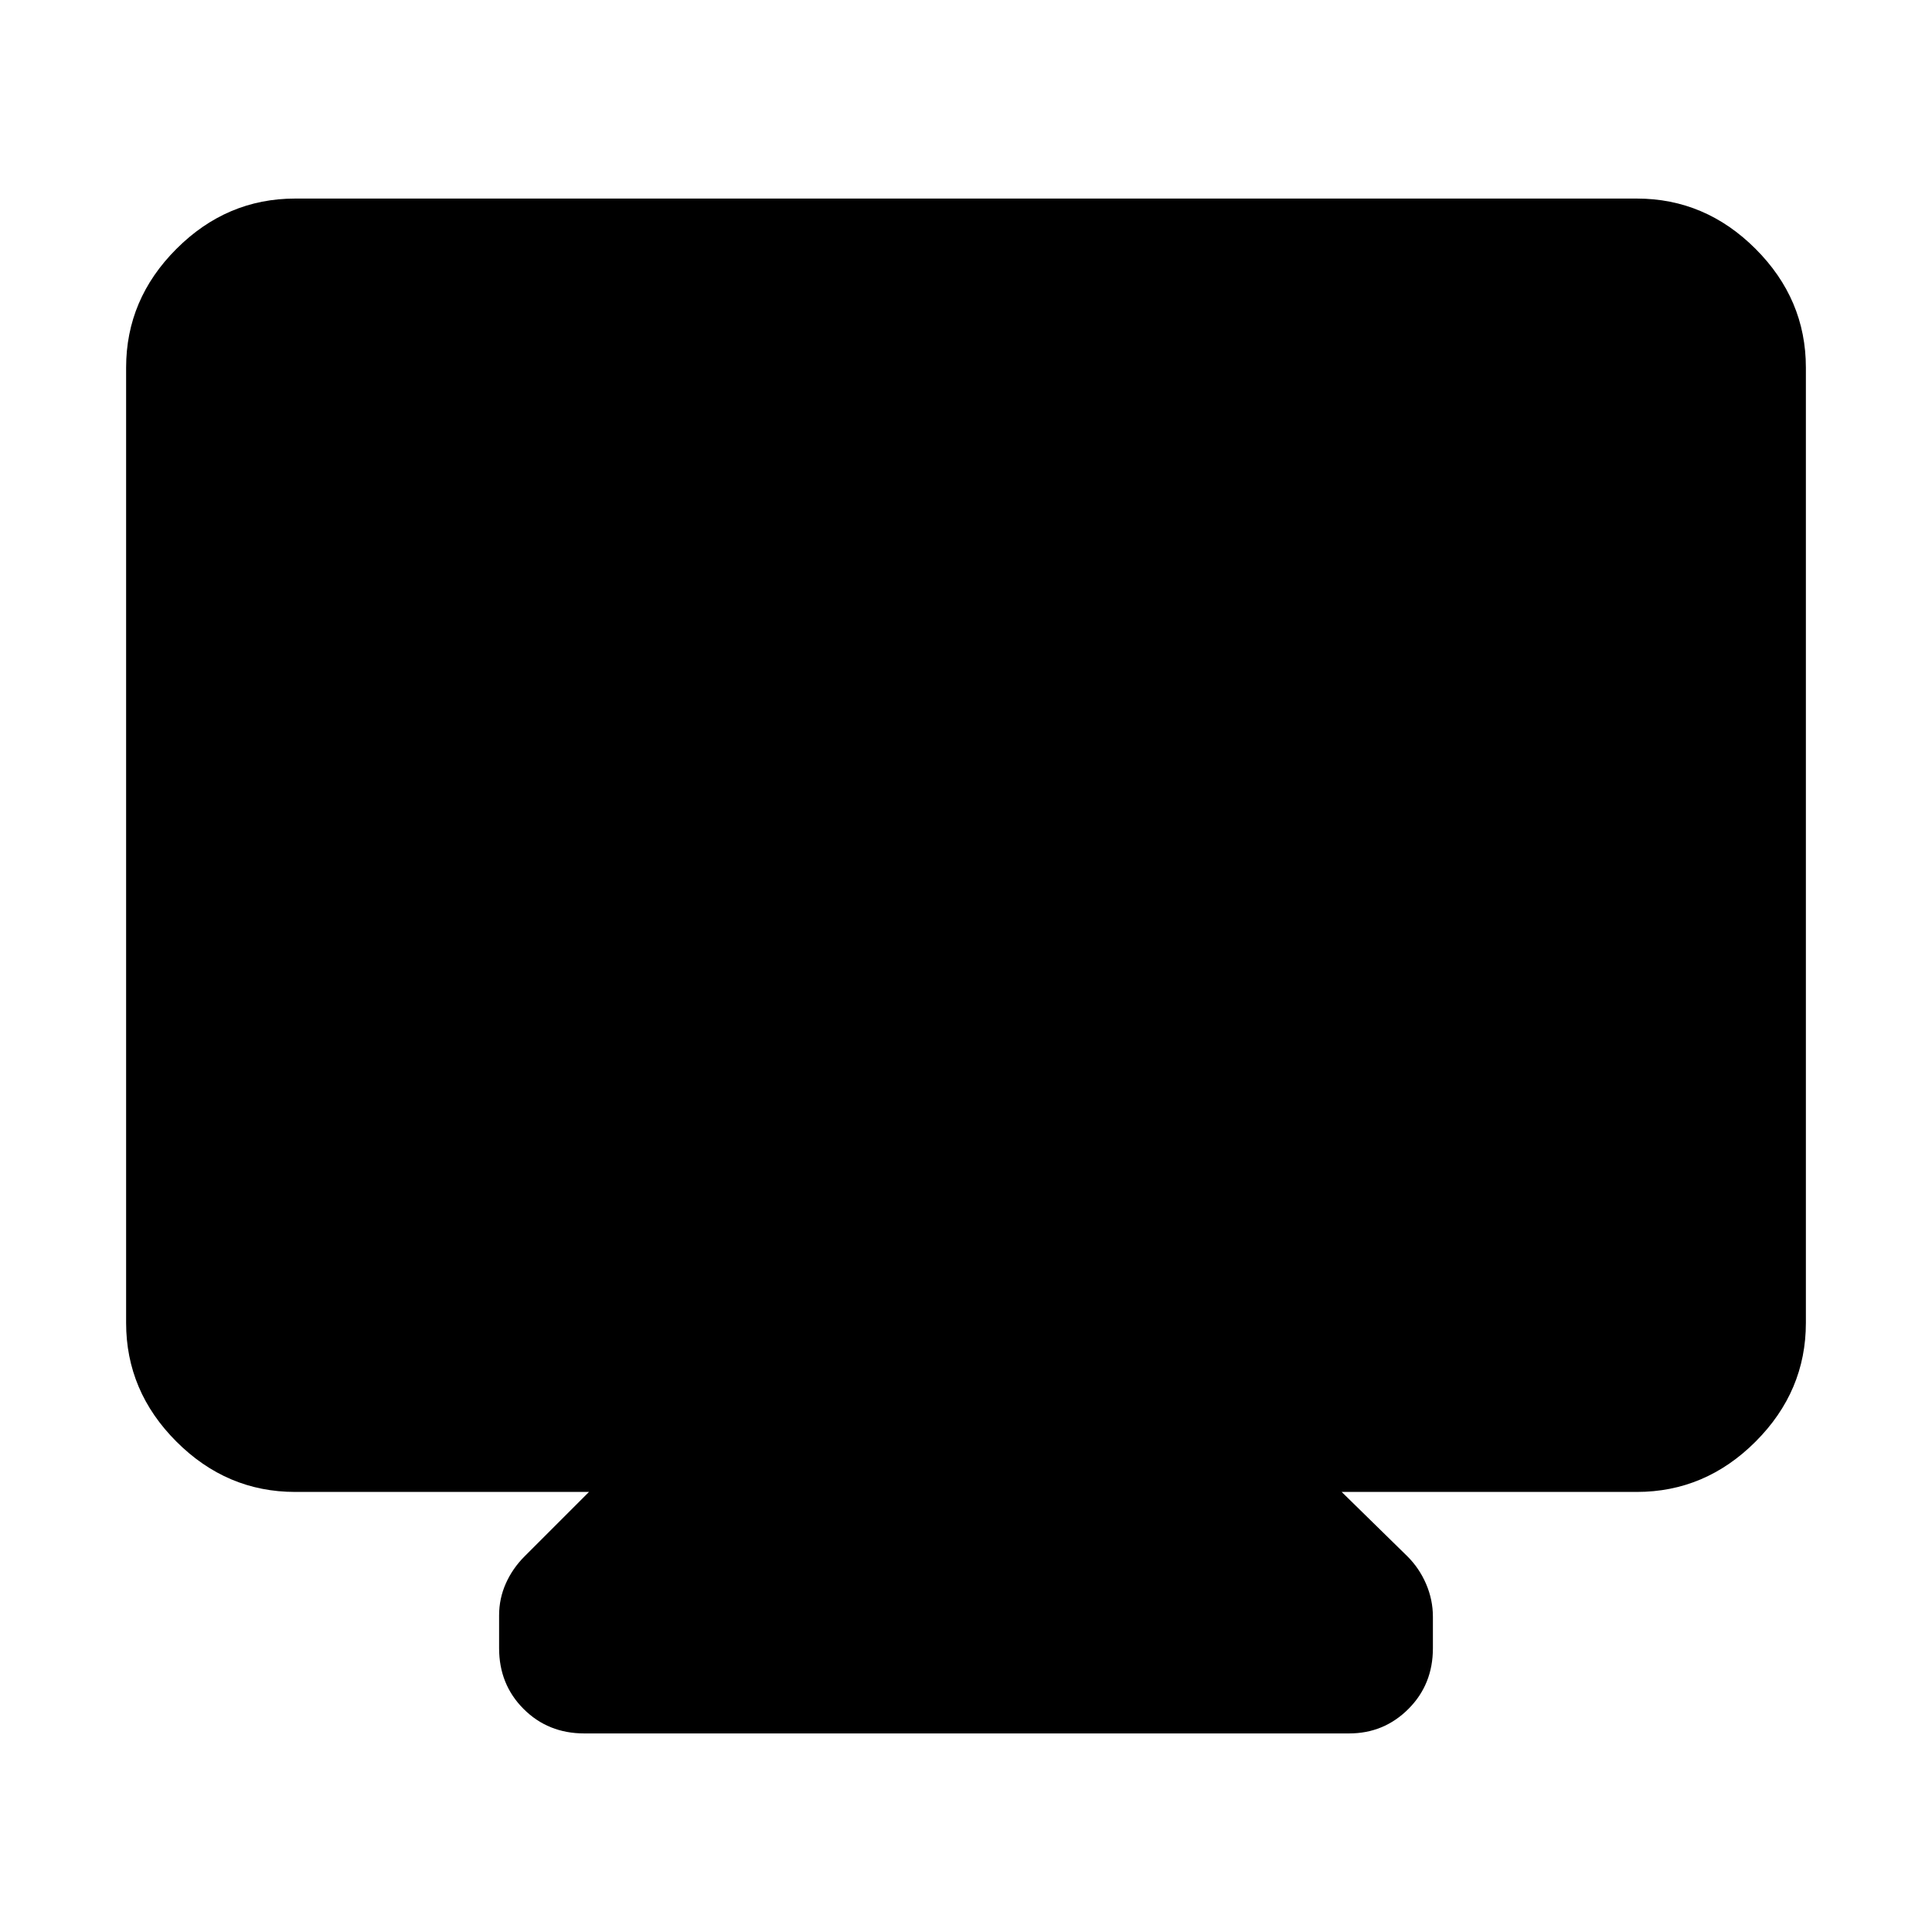 <svg xmlns="http://www.w3.org/2000/svg" height="40" viewBox="0 -960 960 960" width="40"><path d="M146.666-218.667q-33.999 0-59-25-25-25-25-58.999v-474.668q0-33.999 25-58.999 25.001-25 59-25h666.668q33.999 0 58.999 25t25 58.999v474.668q0 33.999-25 58.999t-58.999 25H666.666l32.667 32q6 6 9.333 13.833Q712-165 712-156.667V-141q0 18-12.167 30.166-12.167 12.167-29.5 12.167h-380q-17.999 0-30.166-12.167Q248-123 248-141v-16.334q0-8.333 3.334-15.833 3.333-7.5 9.333-13.5l32-32H146.666Z"/></svg>